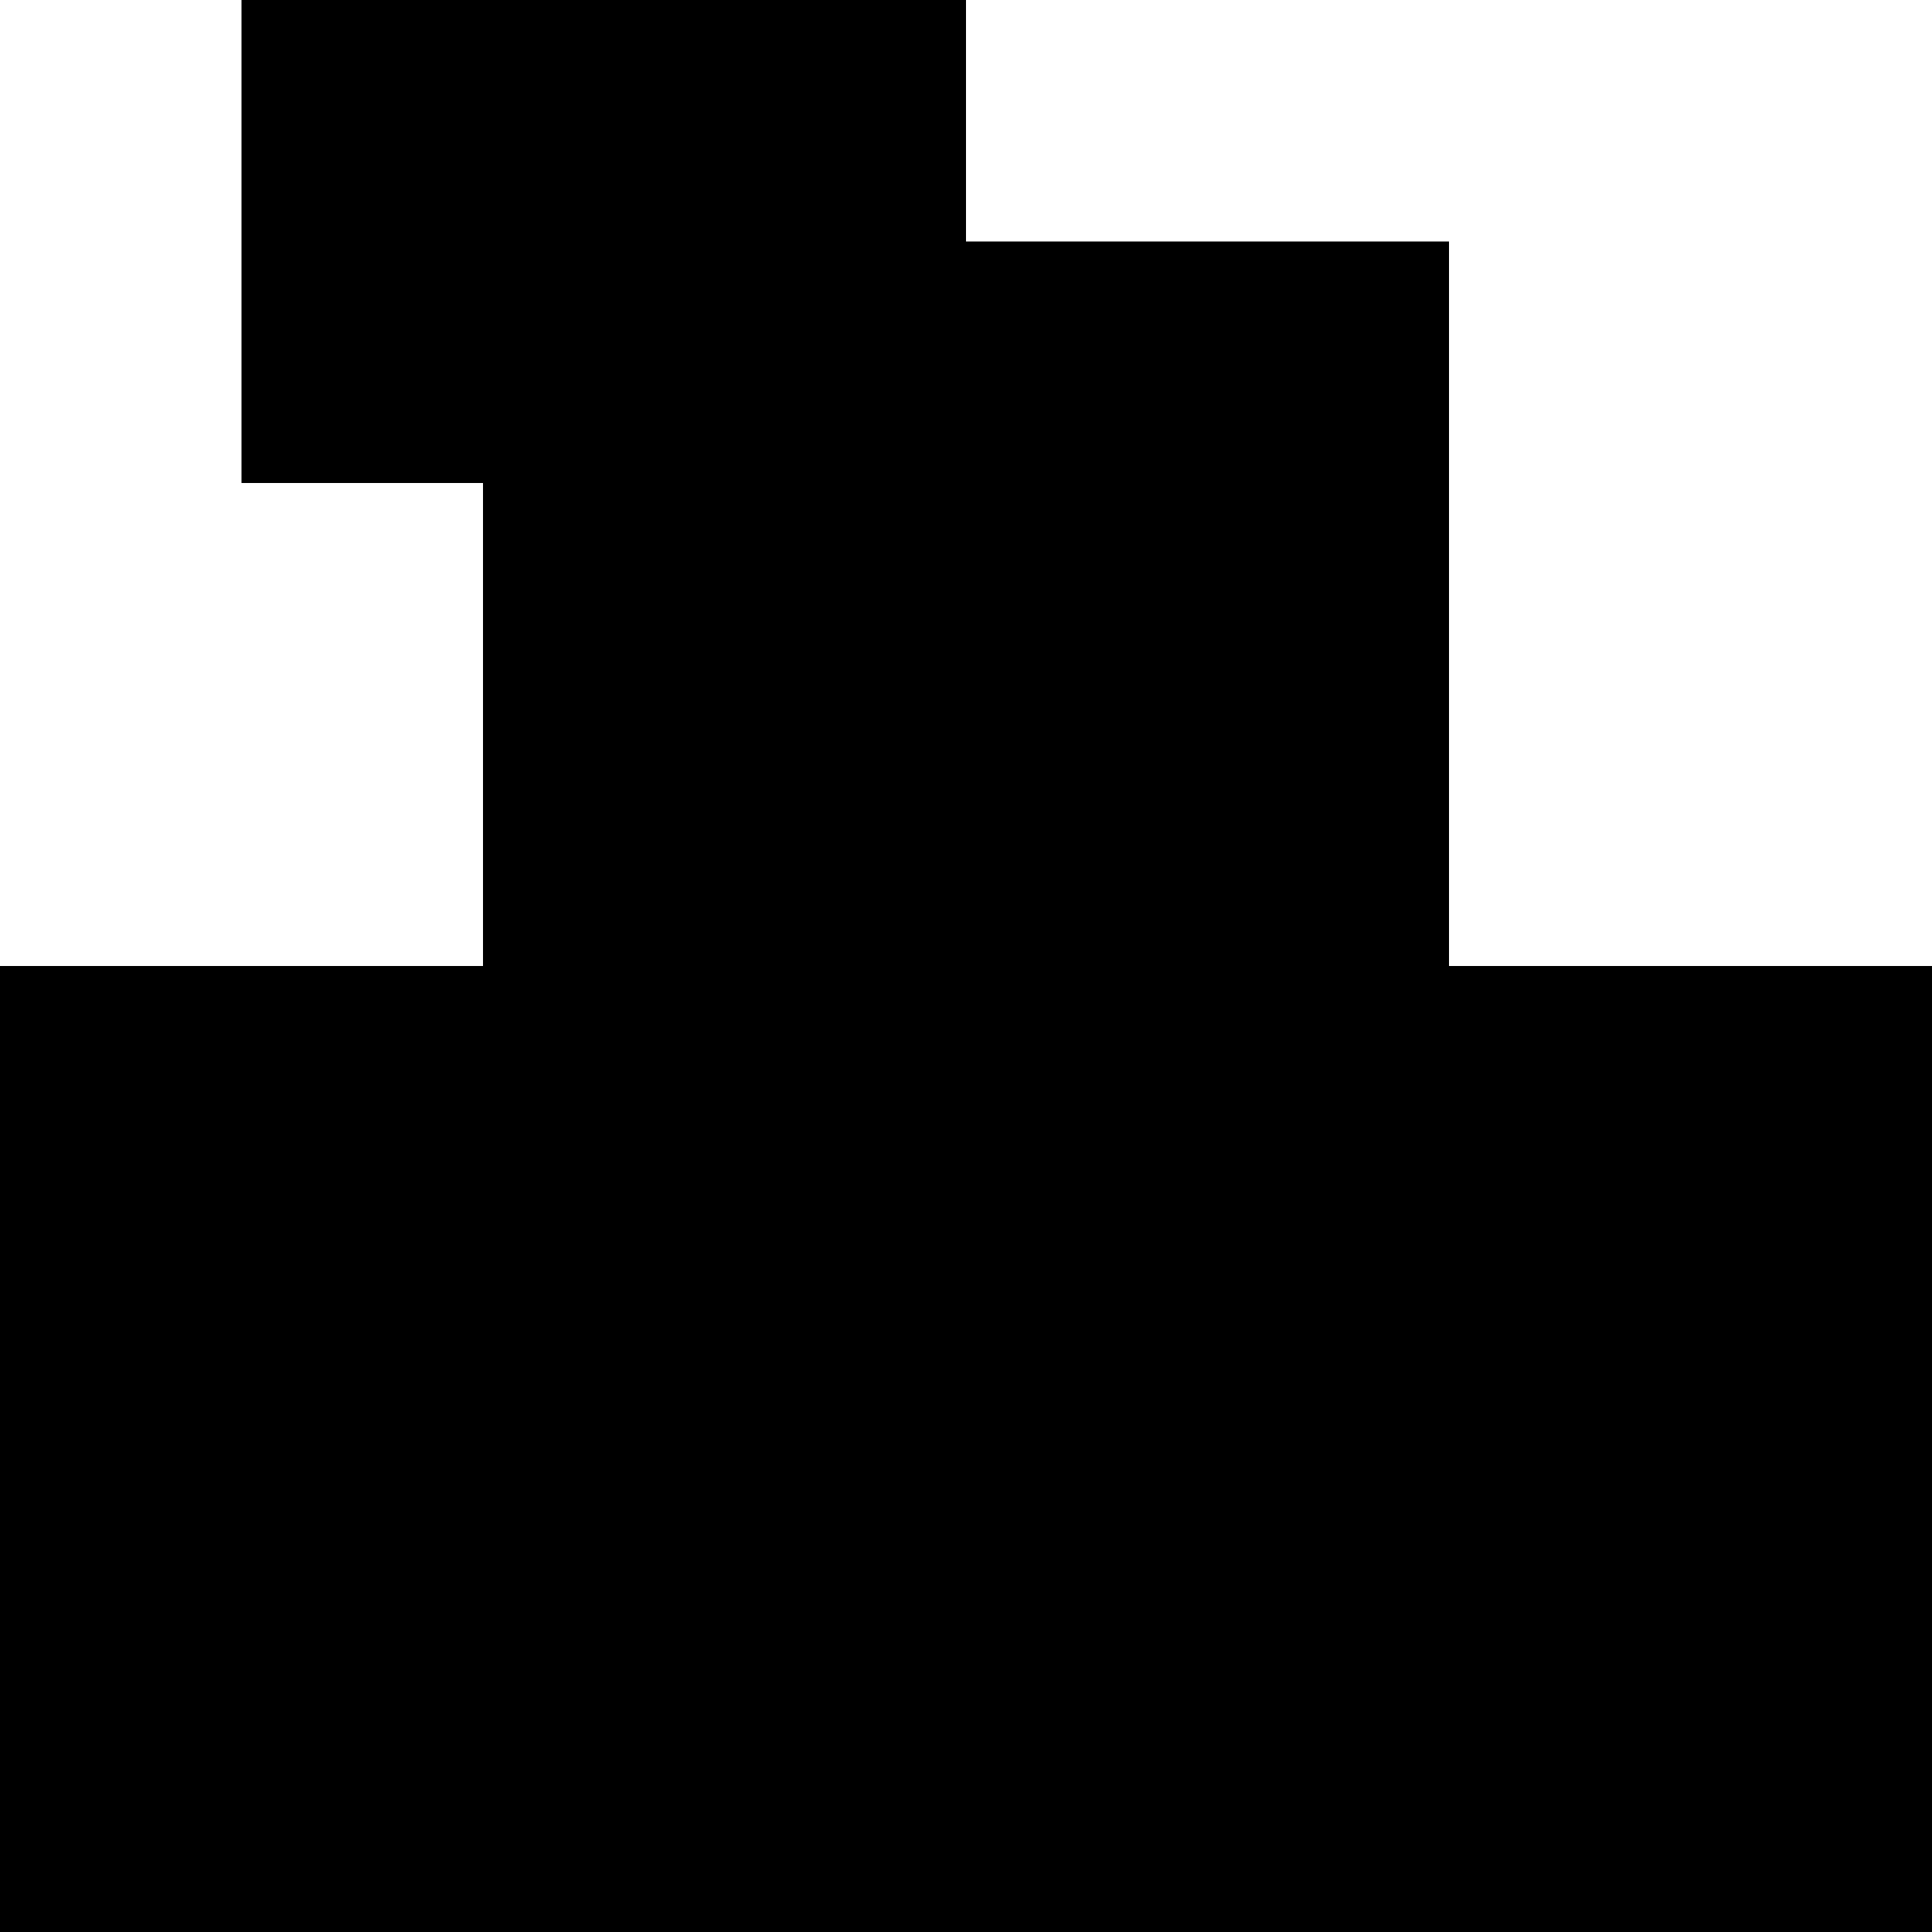 <?xml version="1.0" standalone="no"?>
<!DOCTYPE svg PUBLIC "-//W3C//DTD SVG 20010904//EN"
 "http://www.w3.org/TR/2001/REC-SVG-20010904/DTD/svg10.dtd">
<svg version="1.0" xmlns="http://www.w3.org/2000/svg"
 width="256pt" height="256pt" viewBox="0 0 256 256"
 preserveAspectRatio="xMidYMid meet">
<g transform="translate(0,256) scale(0.1,-0.1)"
fill="#000000" stroke="none">
<path d="M320 2240 l0 -320 160 0 160 0 0 -320 0 -320 -320 0 -320 0 0 -640 0
-640 1280 0 1280 0 0 640 0 640 -320 0 -320 0 0 480 0 480 -320 0 -320 0 0
160 0 160 -480 0 -480 0 0 -320z"/>
</g>
</svg>
